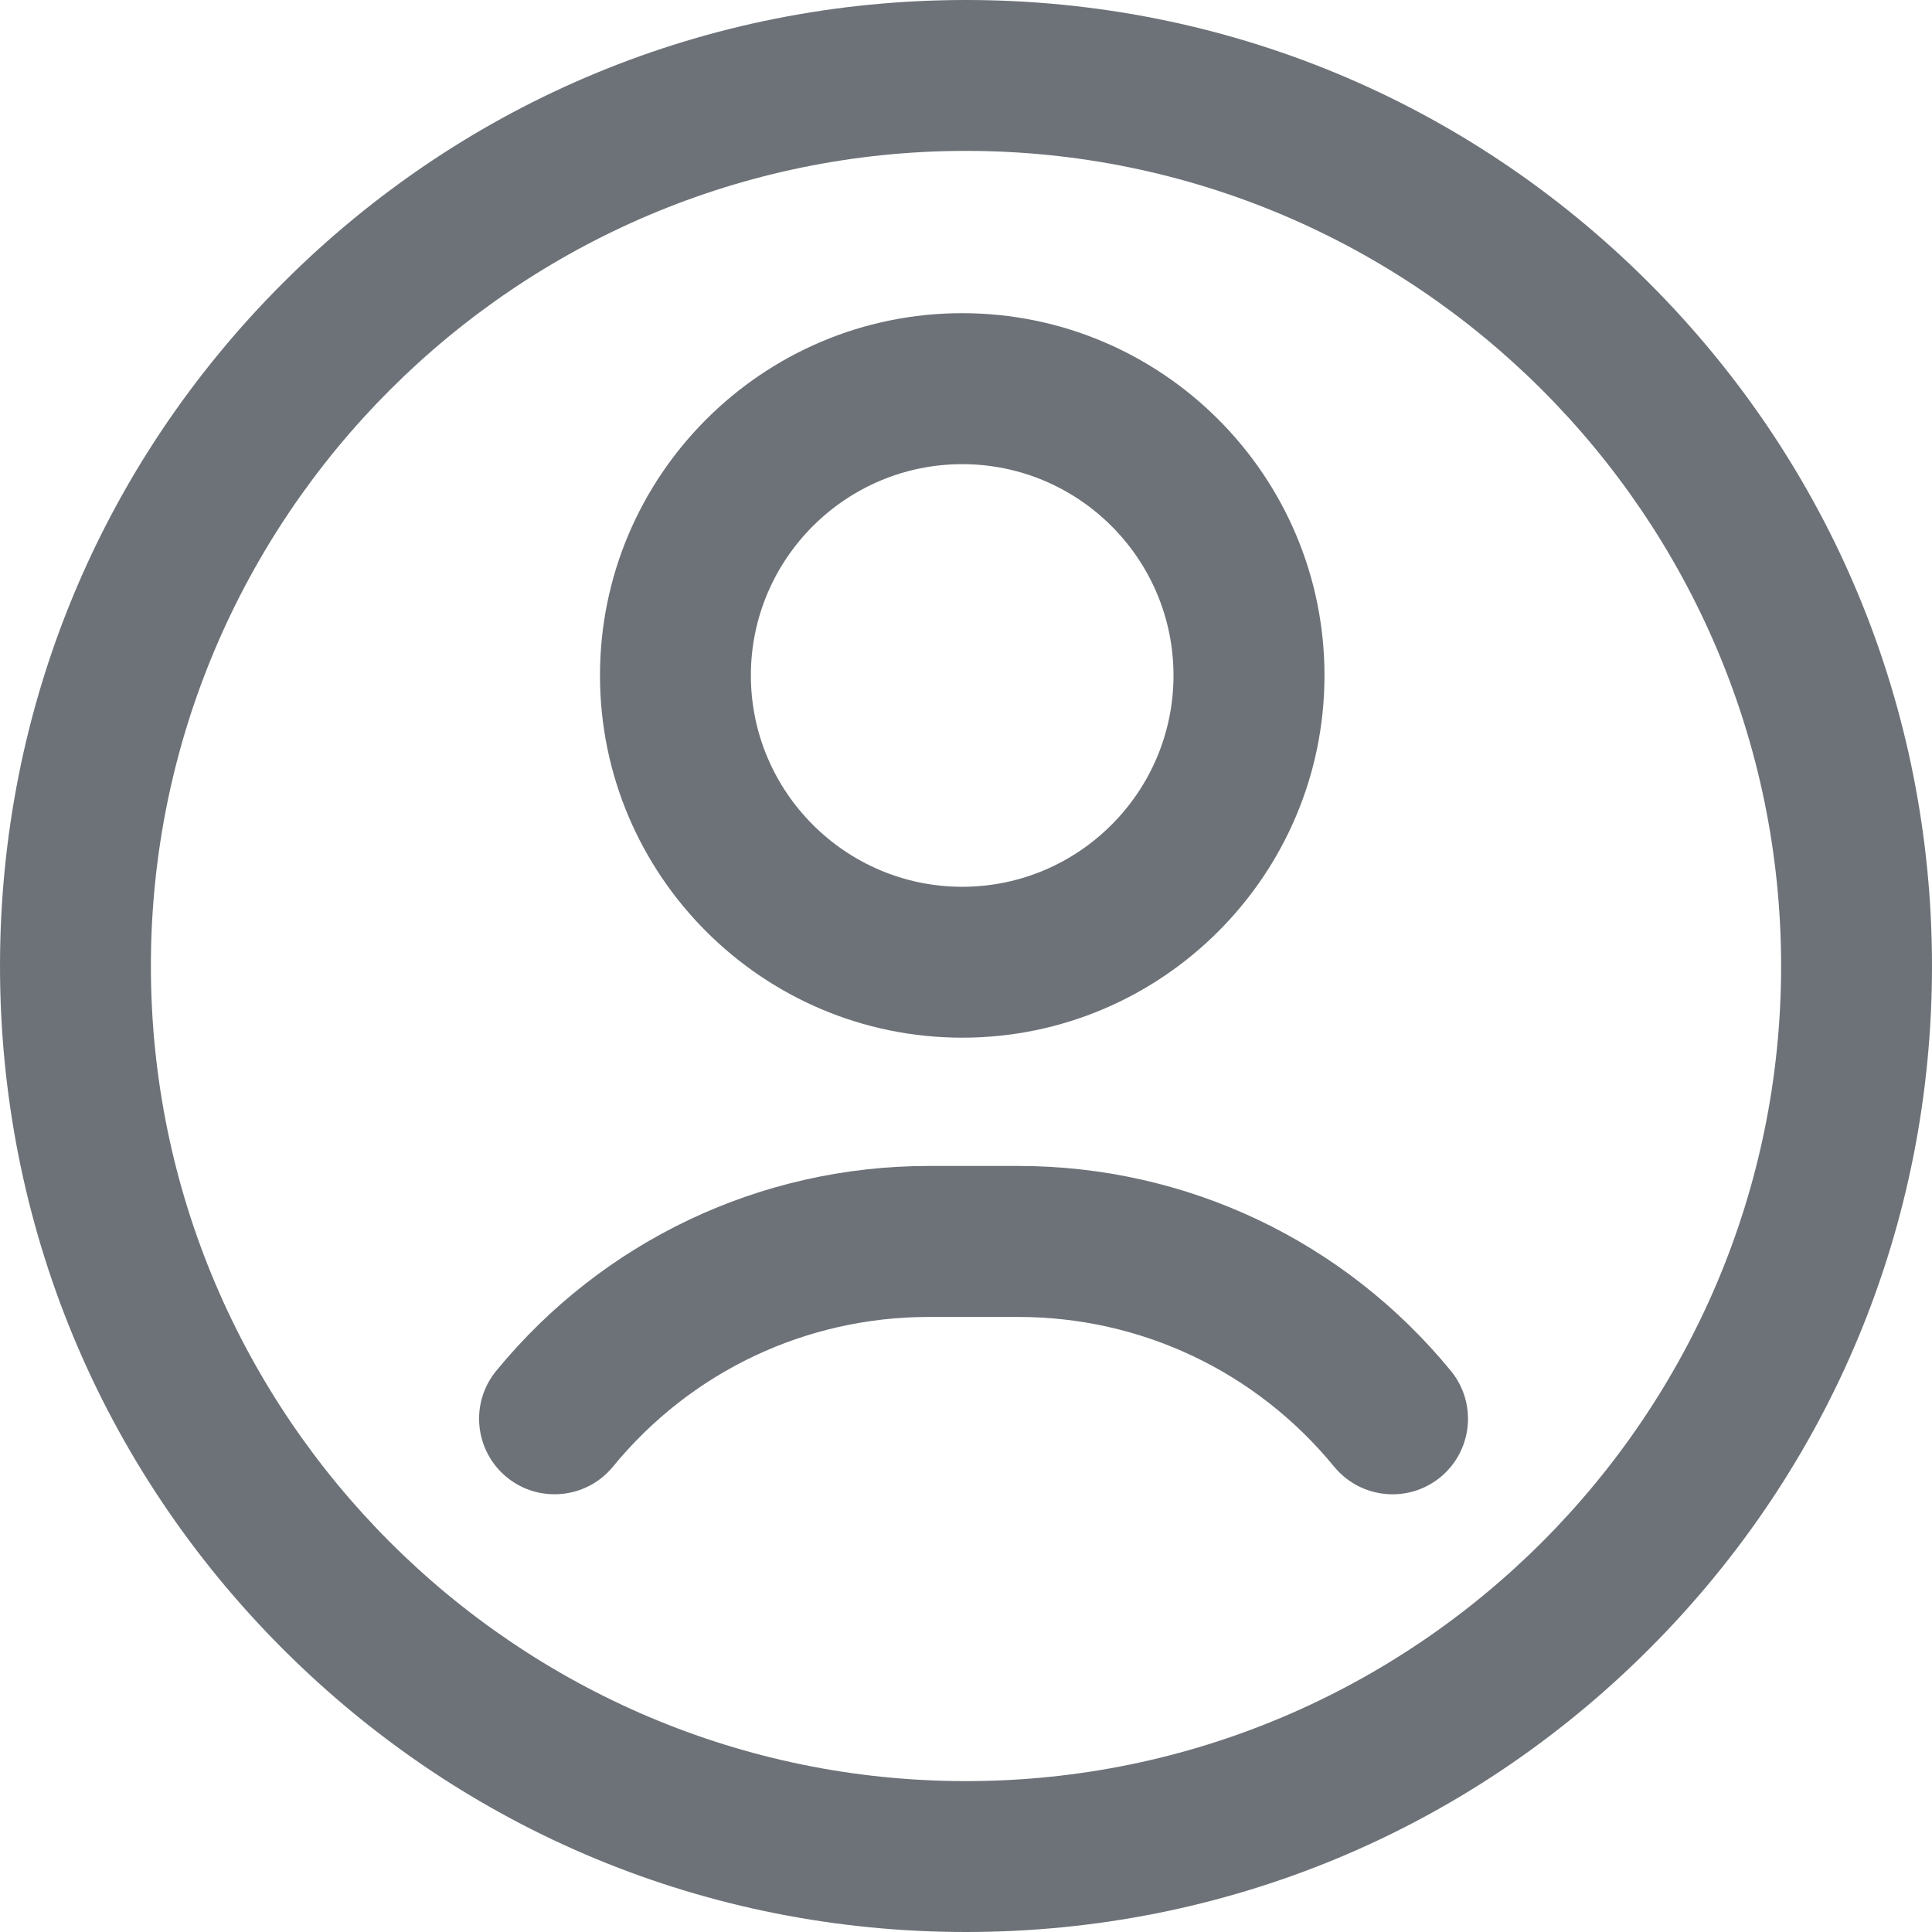 <svg xmlns="http://www.w3.org/2000/svg" width="20" height="20" viewBox="0 0 20 20">
  <path fill="#6D7278" d="M10,20 C7.329,20 4.818,18.96 2.929,17.071 C1.04,15.182 0,12.671 0,10 C0,7.329 1.04,4.818 2.929,2.929 C4.818,1.04 7.329,-4.4408921e-15 10,-4.4408921e-15 C12.671,-4.4408921e-15 15.182,1.04 17.071,2.929 C18.96,4.818 20,7.329 20,10 C20,12.671 18.96,15.182 17.071,17.071 C15.182,18.96 12.671,20 10,20 Z M10,1.562 C5.348,1.562 1.562,5.348 1.562,10 C1.562,14.652 5.348,18.438 10,18.438 C14.652,18.438 18.438,14.652 18.438,10 C18.438,5.348 14.652,1.562 10,1.562 Z M9.961,10.742 C7.893,10.742 6.211,9.06 6.211,6.992 C6.211,4.924 7.893,3.242 9.961,3.242 C12.029,3.242 13.711,4.924 13.711,6.992 C13.711,9.06 12.029,10.742 9.961,10.742 Z M9.961,4.805 C8.755,4.805 7.773,5.786 7.773,6.992 C7.773,8.198 8.755,9.18 9.961,9.18 C11.167,9.18 12.148,8.198 12.148,6.992 C12.148,5.786 11.167,4.805 9.961,4.805 Z M14.911,15.292 C15.244,15.018 15.293,14.526 15.02,14.192 C13.915,12.844 12.283,12.07 10.542,12.07 L9.615,12.07 C7.873,12.07 6.241,12.844 5.136,14.192 C4.863,14.526 4.912,15.018 5.246,15.292 C5.579,15.565 6.072,15.516 6.345,15.183 C7.152,14.198 8.343,13.633 9.615,13.633 L10.542,13.633 C11.813,13.633 13.004,14.198 13.811,15.183 C13.966,15.371 14.19,15.469 14.416,15.469 C14.59,15.469 14.765,15.411 14.911,15.292 Z"/>
</svg>
